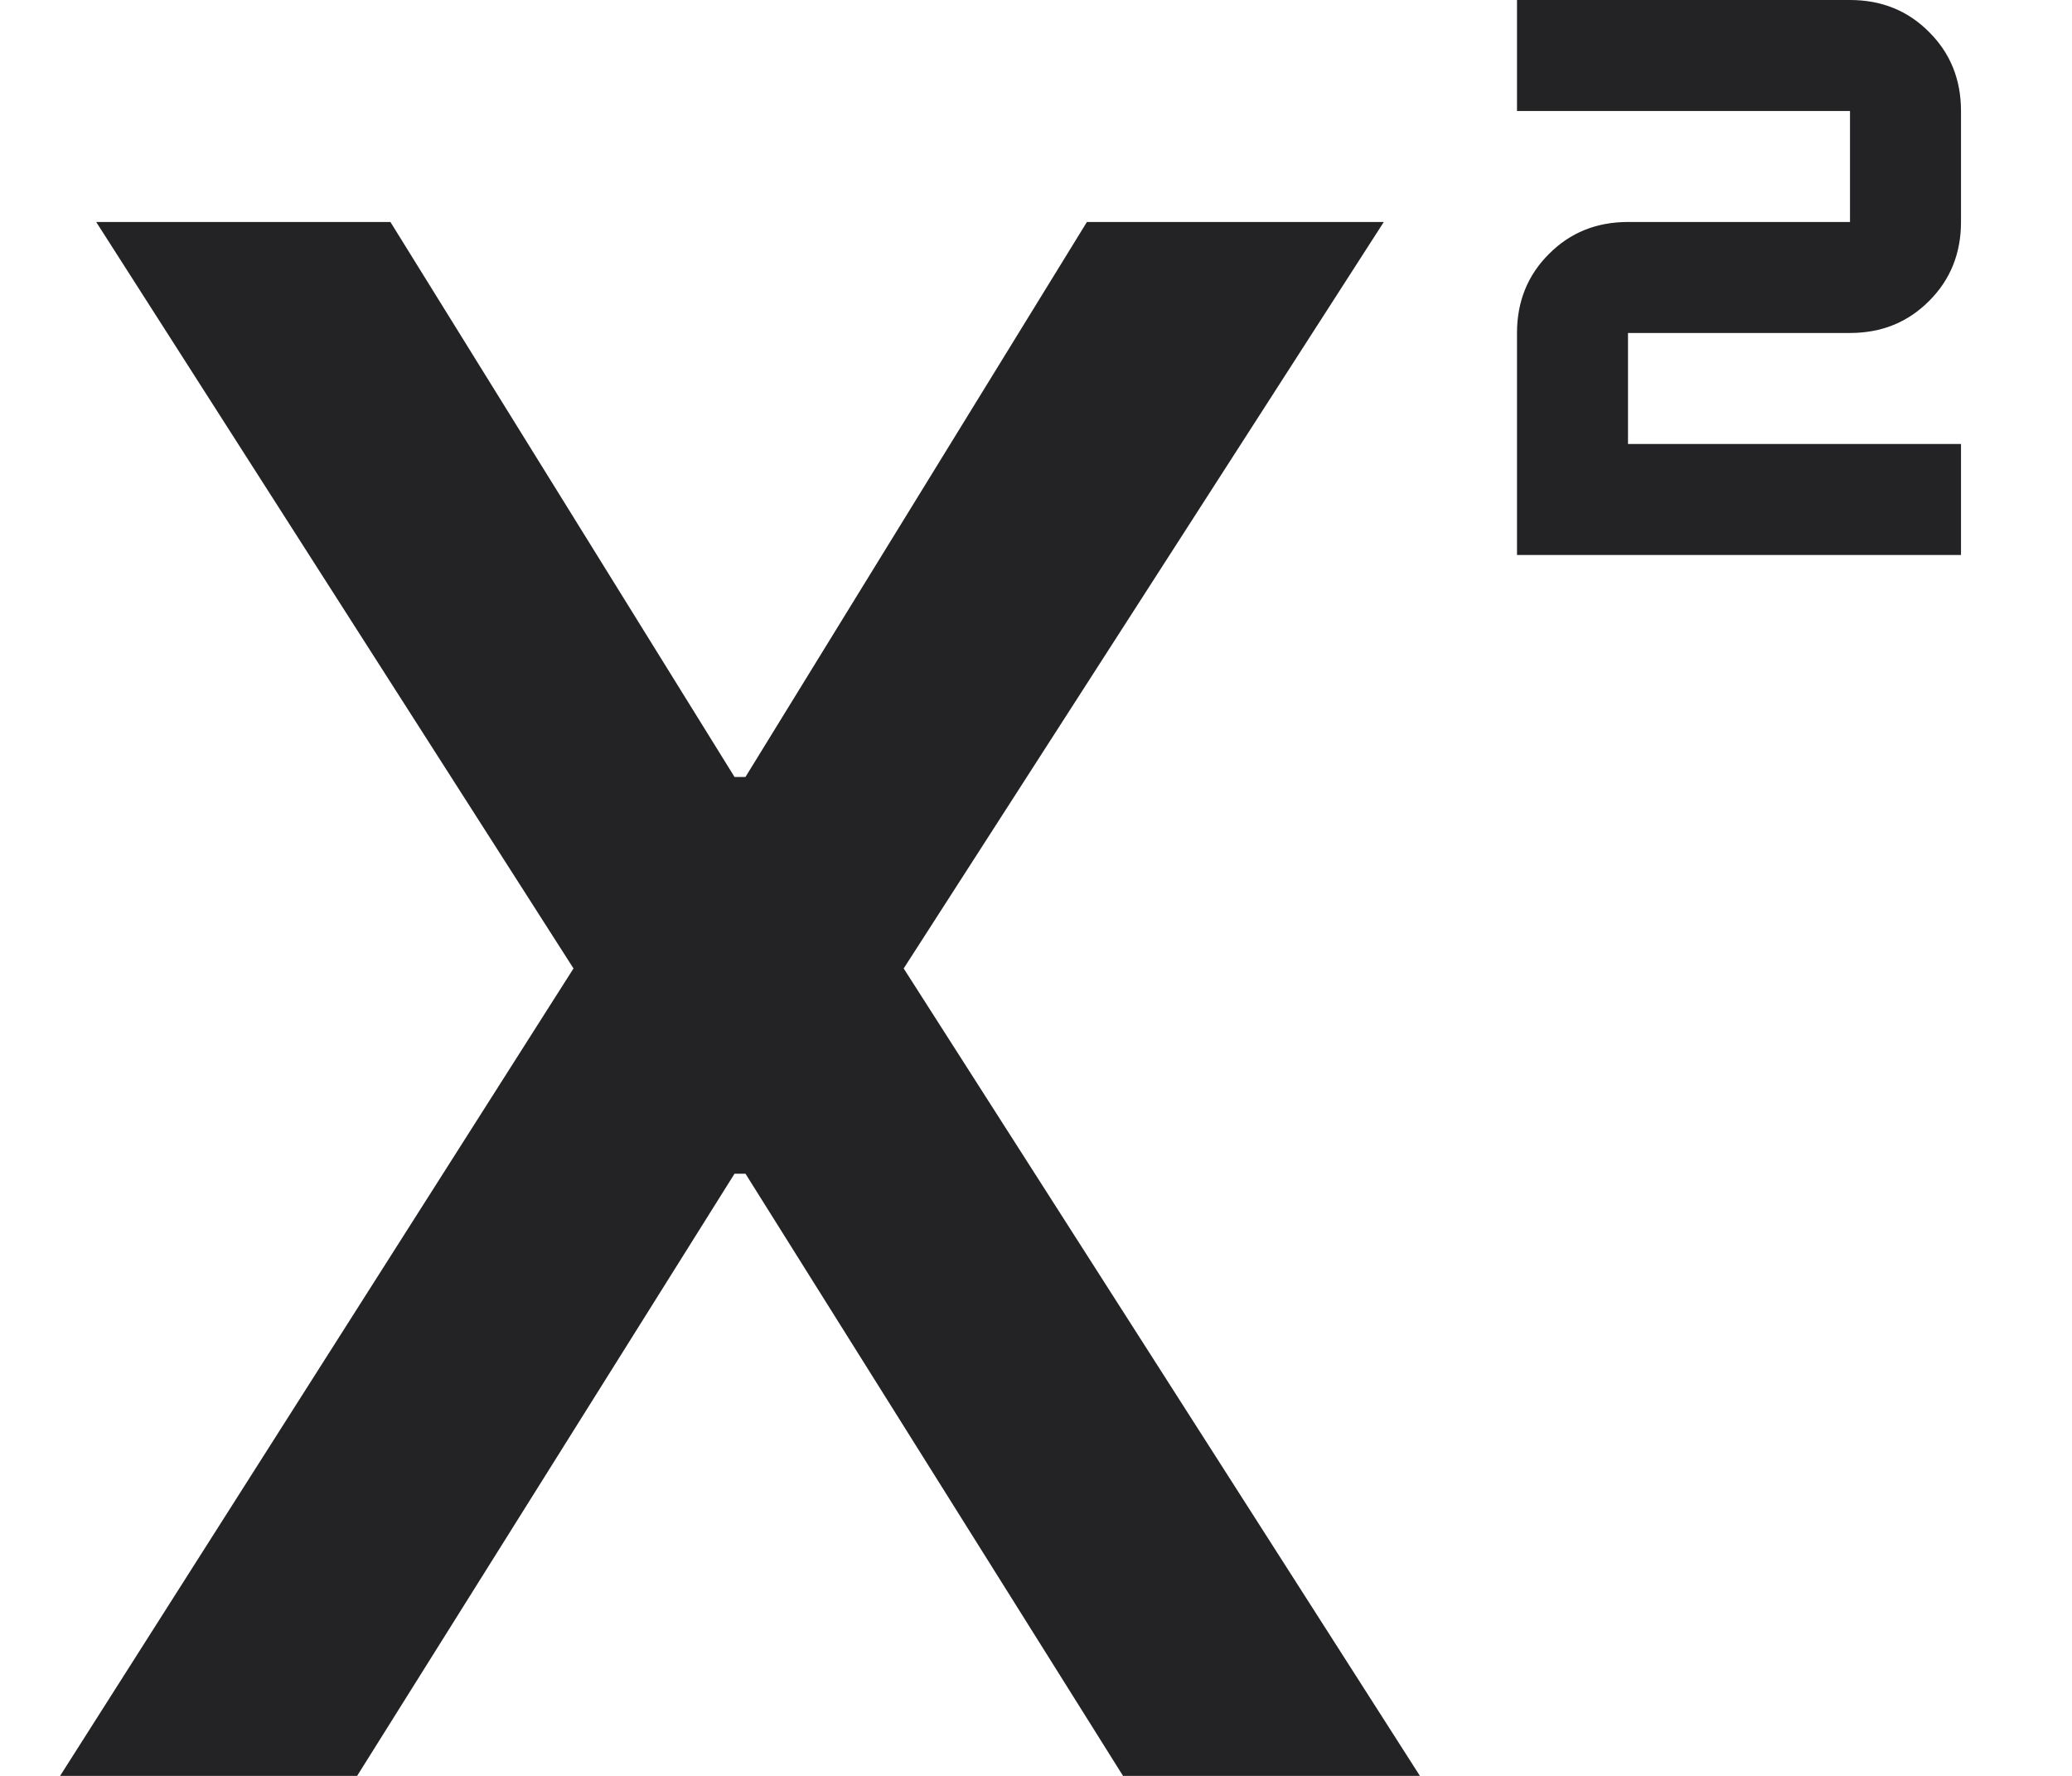 <svg width="14" height="12" viewBox="0 0 14 12" fill="none" xmlns="http://www.w3.org/2000/svg">
<path d="M10.25 3.75V2.25C10.25 2.038 10.322 1.859 10.466 1.716C10.609 1.572 10.787 1.5 11 1.5H12.5V0.75H10.25V0H12.5C12.713 0 12.891 0.072 13.034 0.216C13.178 0.359 13.25 0.537 13.25 0.75V1.5C13.25 1.712 13.178 1.891 13.034 2.034C12.891 2.178 12.713 2.25 12.5 2.25H11V3H13.25V3.75H10.25ZM0.406 12L3.875 6.544L0.65 1.5H2.638L4.963 5.25H5.037L7.344 1.5H9.35L6.106 6.544L9.594 12H7.588L5.037 7.931H4.963L2.413 12H0.406Z" fill="#232325"/>
</svg>
